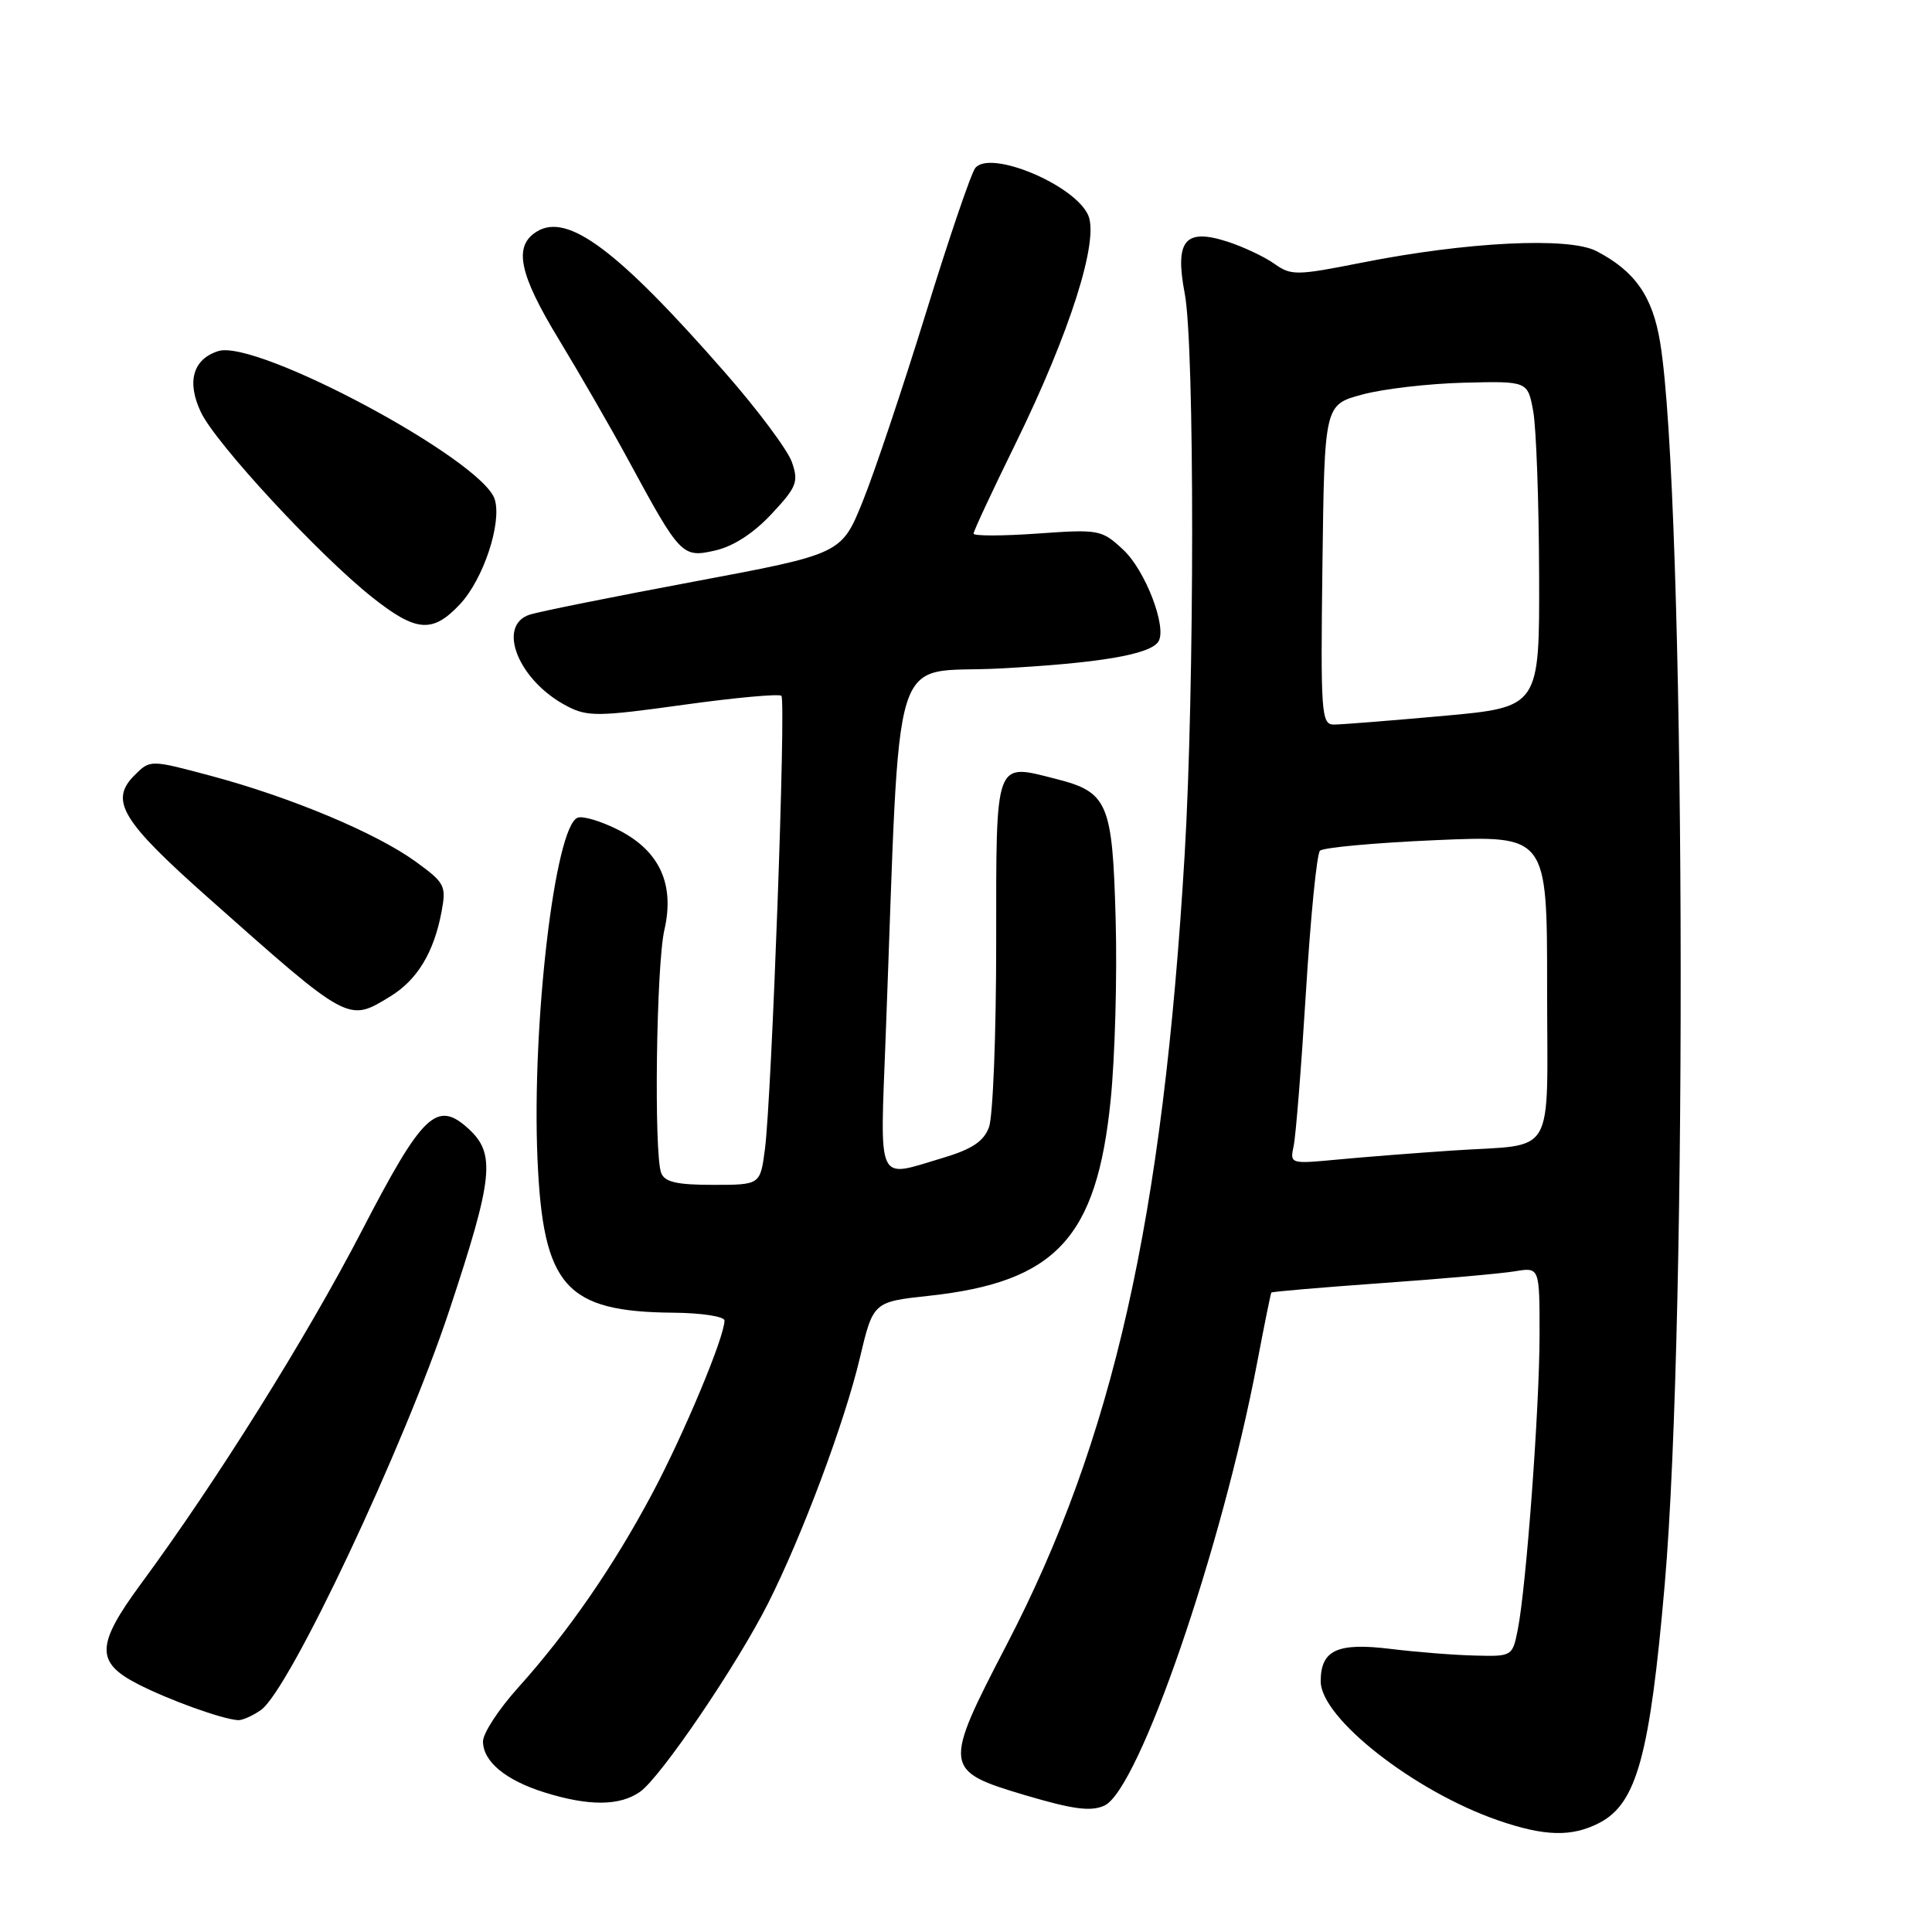<?xml version="1.0" encoding="UTF-8" standalone="no"?>
<!DOCTYPE svg PUBLIC "-//W3C//DTD SVG 1.1//EN" "http://www.w3.org/Graphics/SVG/1.1/DTD/svg11.dtd" >
<svg xmlns="http://www.w3.org/2000/svg" xmlns:xlink="http://www.w3.org/1999/xlink" version="1.1" viewBox="0 0 256 256">
 <g >
 <path fill="currentColor"
d=" M 211.91 241.55 C 216.87 238.98 218.61 232.65 220.58 210.00 C 223.68 174.42 223.29 65.70 219.99 45.45 C 218.99 39.28 216.67 35.94 211.53 33.27 C 207.88 31.37 194.32 32.04 180.36 34.82 C 171.78 36.52 171.08 36.53 168.86 34.95 C 167.56 34.03 164.77 32.71 162.65 32.02 C 157.00 30.20 155.64 31.85 156.99 38.93 C 158.30 45.86 158.29 91.20 156.97 113.29 C 154.09 161.56 147.51 190.76 133.38 217.95 C 124.94 234.19 124.99 234.64 135.76 237.85 C 142.20 239.76 144.54 240.07 146.34 239.25 C 150.89 237.18 161.89 205.27 166.59 180.50 C 167.53 175.55 168.37 171.40 168.46 171.27 C 168.55 171.15 175.12 170.59 183.06 170.02 C 191.00 169.46 198.96 168.75 200.75 168.45 C 204.00 167.91 204.00 167.91 204.00 176.81 C 204.00 186.51 202.23 210.40 201.10 216.00 C 200.41 219.46 200.34 219.50 195.45 219.37 C 192.73 219.31 187.70 218.91 184.27 218.49 C 177.19 217.62 175.00 218.64 175.00 222.79 C 175.00 227.65 187.40 237.37 198.49 241.20 C 204.67 243.34 208.26 243.43 211.91 241.55 Z  M 84.80 237.43 C 87.54 235.51 97.61 220.69 101.76 212.48 C 106.27 203.55 111.91 188.48 113.92 180.00 C 115.70 172.50 115.70 172.50 123.10 171.70 C 139.92 169.87 145.33 164.03 147.17 145.73 C 147.74 140.10 148.04 129.35 147.83 121.83 C 147.41 106.36 146.82 104.96 139.92 103.21 C 131.74 101.13 132.00 100.41 132.00 125.05 C 132.00 137.05 131.57 148.00 131.04 149.38 C 130.33 151.26 128.77 152.29 124.86 153.45 C 116.04 156.07 116.60 157.29 117.36 137.25 C 119.38 83.99 117.73 89.35 132.40 88.58 C 145.64 87.88 152.43 86.73 153.50 85.00 C 154.66 83.13 151.77 75.59 148.86 72.87 C 145.98 70.18 145.67 70.12 137.45 70.70 C 132.80 71.03 129.00 71.03 129.00 70.71 C 129.00 70.38 131.49 65.04 134.54 58.83 C 141.78 44.07 145.68 31.79 144.18 28.49 C 142.34 24.45 131.20 19.81 129.23 22.26 C 128.68 22.94 125.73 31.60 122.68 41.50 C 119.62 51.40 115.86 62.63 114.31 66.45 C 111.50 73.40 111.50 73.40 91.98 77.06 C 81.24 79.07 71.45 81.04 70.23 81.43 C 65.72 82.86 68.71 90.25 75.16 93.58 C 77.85 94.98 79.31 94.96 90.57 93.39 C 97.40 92.44 103.24 91.91 103.54 92.20 C 104.17 92.83 102.26 145.25 101.36 152.25 C 100.74 157.00 100.74 157.00 94.48 157.00 C 89.69 157.00 88.07 156.63 87.61 155.42 C 86.63 152.87 86.96 127.89 88.03 123.24 C 89.43 117.18 87.41 112.76 81.98 109.99 C 79.68 108.82 77.24 108.08 76.54 108.35 C 73.53 109.50 70.45 135.69 71.22 153.56 C 71.95 170.47 74.92 173.82 89.25 173.94 C 92.96 173.97 96.00 174.44 96.00 174.98 C 96.00 177.15 90.64 189.98 86.43 197.89 C 81.30 207.54 75.28 216.25 68.63 223.65 C 66.08 226.48 64.00 229.67 64.00 230.74 C 64.00 233.41 67.00 235.90 72.17 237.51 C 78.02 239.34 82.11 239.31 84.80 237.43 Z  M 34.58 226.58 C 38.34 223.94 53.55 191.68 59.53 173.65 C 65.39 155.98 65.71 152.86 62.03 149.52 C 57.86 145.75 55.98 147.57 47.92 163.13 C 40.67 177.12 28.70 196.27 18.68 209.86 C 12.72 217.96 12.64 220.26 18.25 223.14 C 22.35 225.25 29.40 227.79 31.53 227.93 C 32.09 227.97 33.47 227.36 34.58 226.58 Z  M 51.70 132.04 C 55.29 129.85 57.50 126.20 58.51 120.79 C 59.15 117.37 58.95 116.97 55.05 114.15 C 49.83 110.37 38.54 105.64 28.01 102.82 C 19.90 100.65 19.90 100.65 17.82 102.73 C 14.48 106.08 16.09 108.75 27.58 118.95 C 46.31 135.58 46.10 135.46 51.70 132.04 Z  M 60.96 80.05 C 64.07 76.72 66.53 69.25 65.55 66.15 C 63.89 60.92 34.01 44.91 28.92 46.52 C 25.56 47.59 24.71 50.58 26.62 54.62 C 28.60 58.79 42.28 73.57 49.34 79.16 C 55.16 83.77 57.32 83.94 60.96 80.05 Z  M 102.22 68.12 C 105.58 64.53 105.84 63.85 104.93 61.23 C 104.38 59.64 100.41 54.32 96.12 49.42 C 81.84 33.10 75.20 28.13 71.10 30.70 C 68.01 32.63 68.77 36.30 74.07 45.01 C 76.90 49.68 81.05 56.88 83.28 61.00 C 90.14 73.66 90.39 73.93 94.74 72.95 C 97.15 72.41 99.84 70.67 102.22 68.12 Z  M 171.41 151.87 C 171.70 150.57 172.43 141.40 173.04 131.50 C 173.65 121.60 174.48 113.15 174.90 112.73 C 175.31 112.30 182.25 111.67 190.32 111.32 C 205.00 110.69 205.00 110.69 205.00 130.78 C 205.00 153.94 206.40 151.51 192.50 152.45 C 187.55 152.78 180.67 153.32 177.20 153.65 C 170.97 154.24 170.91 154.22 171.41 151.87 Z  M 175.23 74.81 C 175.50 53.63 175.50 53.63 180.50 52.28 C 183.25 51.53 189.31 50.83 193.97 50.71 C 202.43 50.50 202.43 50.50 203.16 54.50 C 203.56 56.70 203.91 66.42 203.94 76.10 C 204.00 93.70 204.00 93.70 191.25 94.86 C 184.24 95.49 177.70 96.01 176.73 96.01 C 175.08 96.00 174.98 94.51 175.23 74.81 Z "/>
</g>
</svg>